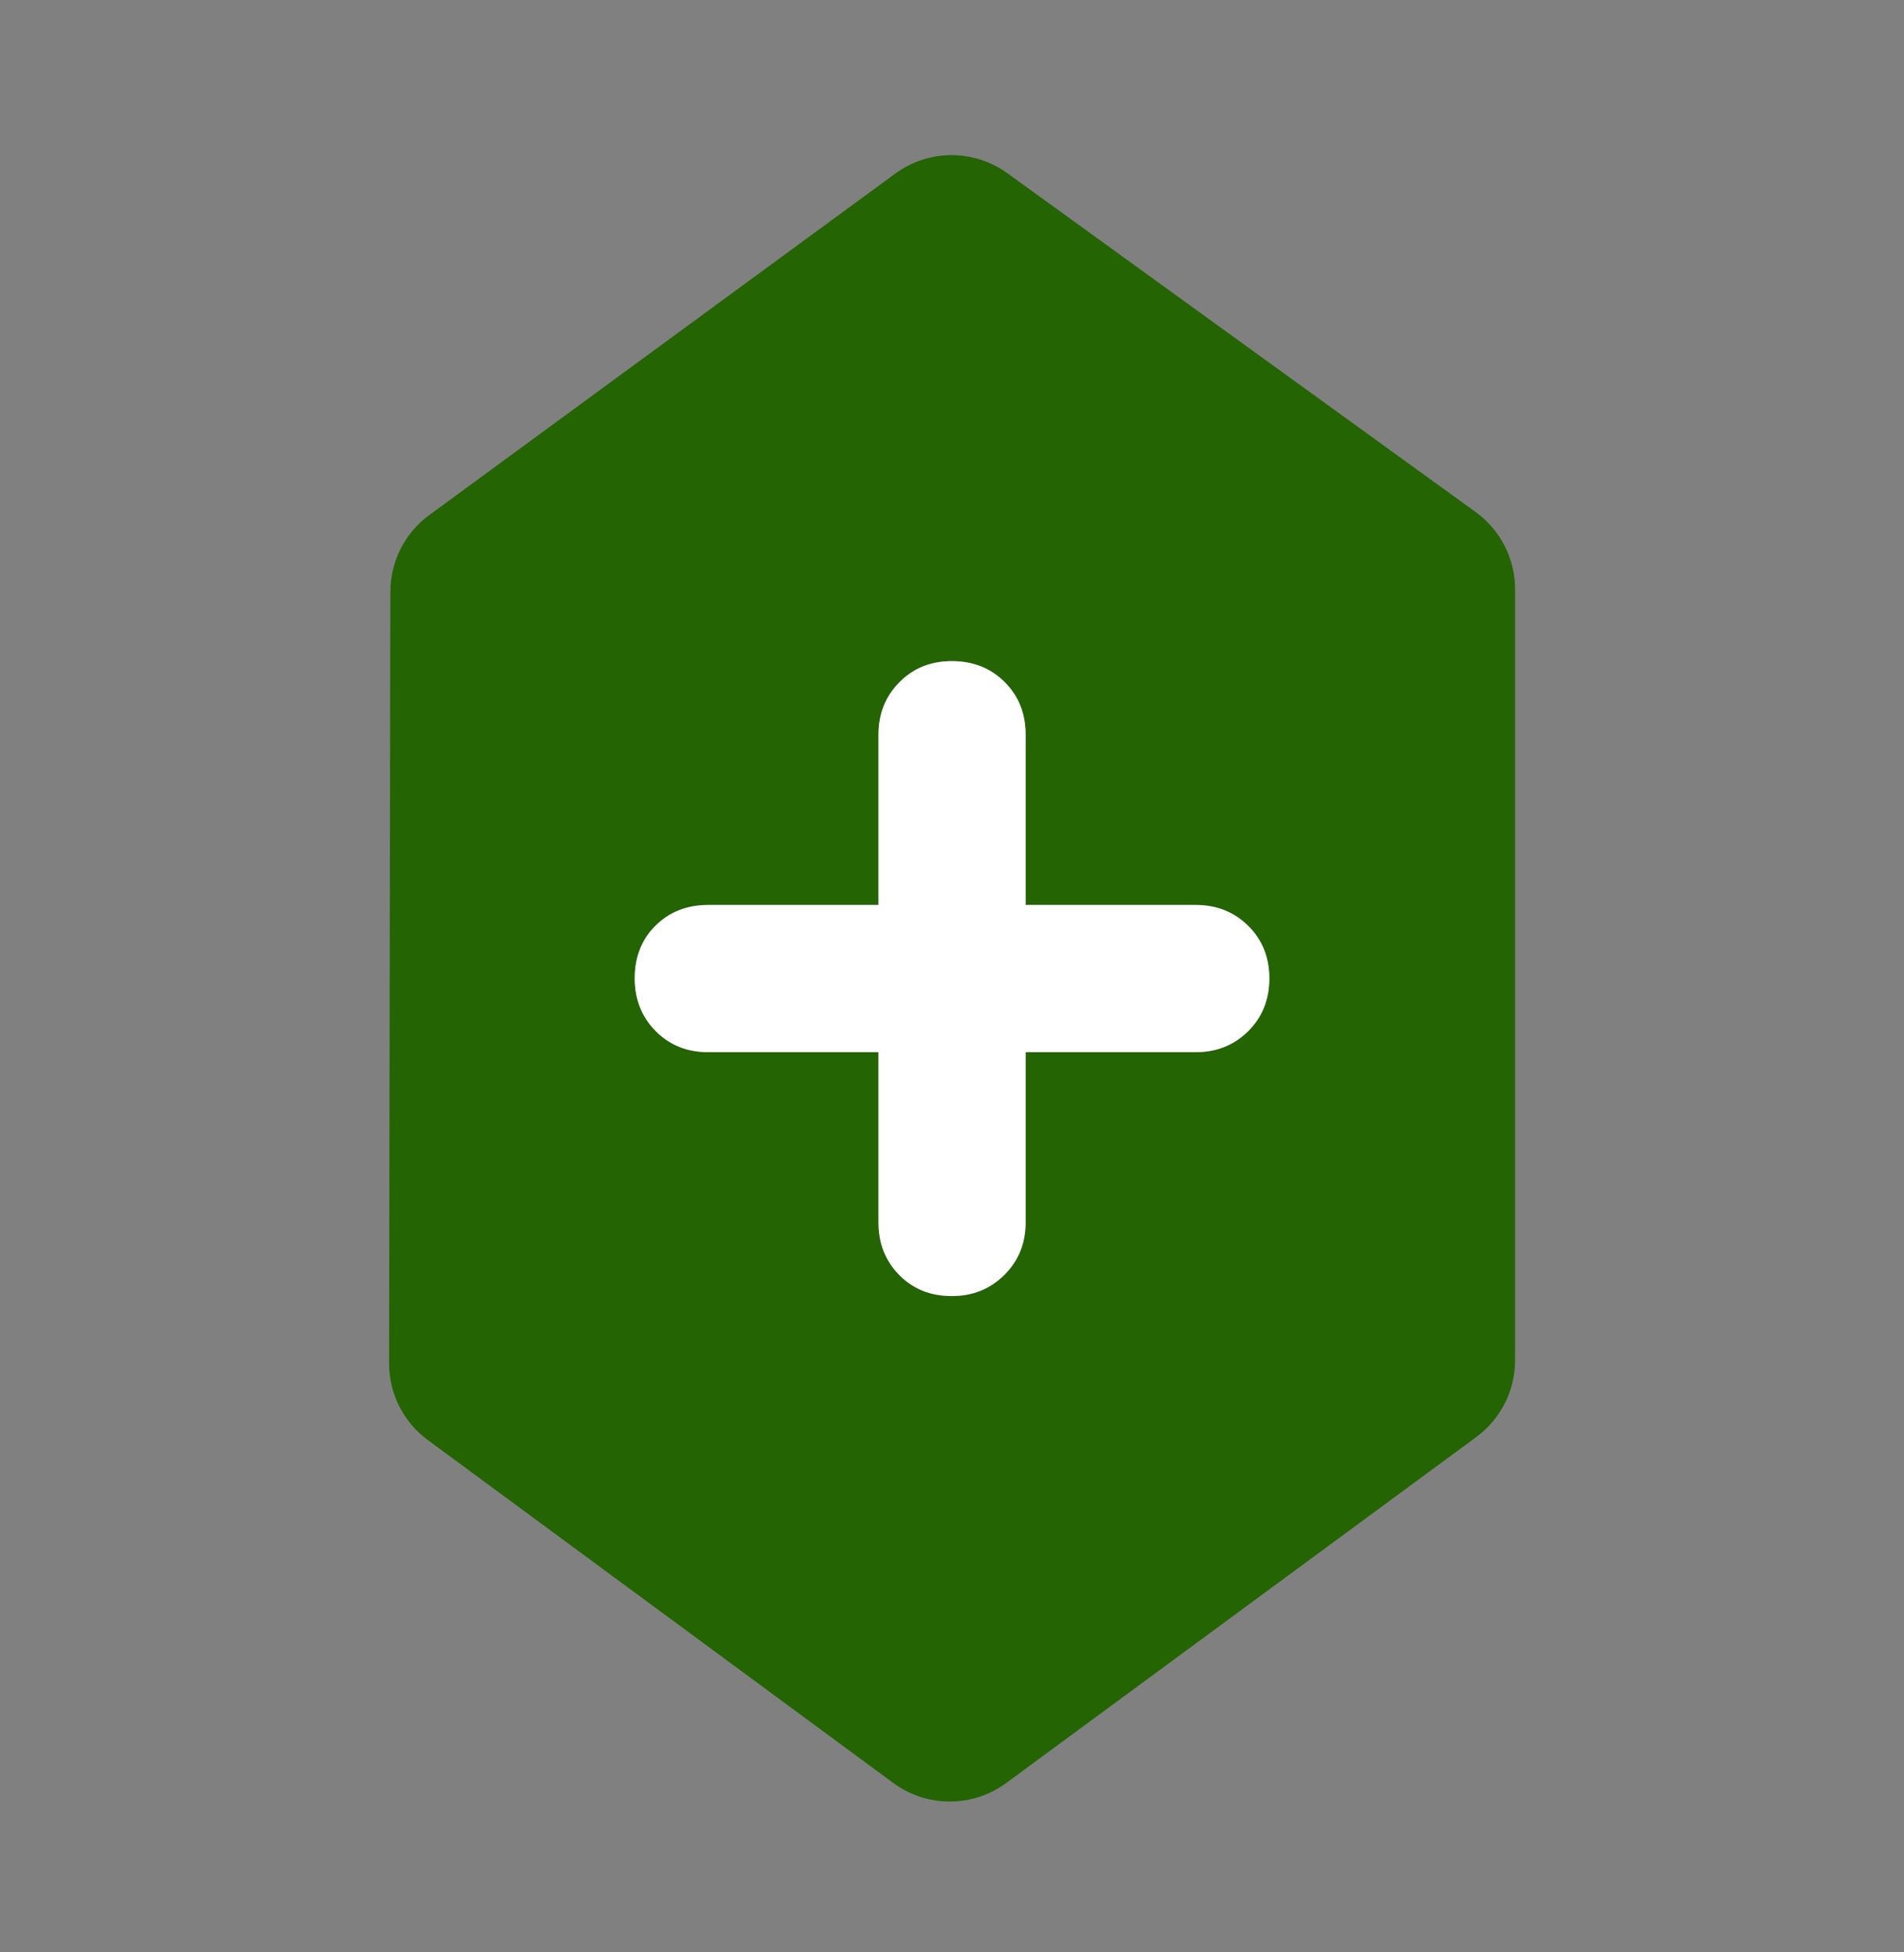 <svg width="40" height="41" viewBox="0 0 40 41" fill="none" xmlns="http://www.w3.org/2000/svg">
<rect x="0" y="0" width="40" height="41" fill="#808080" stroke="none"/>
<mask id="mask0_835_6980" style="mask-type:alpha" maskUnits="userSpaceOnUse" x="0" y="0" width="40" height="41">
<rect x="0.5" y="1.05" width="39" height="39" fill="#D9D9D9" stroke="#246402"/>
</mask>
<g mask="url(#mask0_835_6980)">
<path fill-rule="evenodd" clip-rule="evenodd" d="M31.829 28.567C31.829 29.203 31.526 29.802 31.014 30.178L21.139 37.443C20.433 37.962 19.473 37.962 18.767 37.443L8.988 30.241C8.475 29.864 8.172 29.264 8.174 28.627L8.201 12.426C8.202 11.789 8.506 11.191 9.019 10.816L18.809 3.645C19.509 3.132 20.46 3.129 21.163 3.638L31.001 10.753C31.521 11.129 31.829 11.732 31.829 12.374L31.829 28.567ZM14.88 22.096H18.455V25.671C18.455 26.109 18.599 26.476 18.889 26.772C19.179 27.069 19.547 27.217 19.996 27.217C20.435 27.217 20.803 27.069 21.101 26.772C21.398 26.476 21.547 26.109 21.547 25.671V22.096H25.121C25.559 22.096 25.927 21.948 26.223 21.654C26.519 21.359 26.667 20.99 26.667 20.547C26.667 20.104 26.519 19.736 26.223 19.443C25.927 19.151 25.559 19.004 25.121 19.004H21.547V15.429C21.547 14.982 21.399 14.613 21.104 14.321C20.81 14.029 20.441 13.883 19.998 13.883C19.555 13.883 19.187 14.031 18.894 14.328C18.601 14.624 18.455 14.991 18.455 15.429V19.004H14.88C14.433 19.004 14.064 19.149 13.772 19.438C13.48 19.728 13.334 20.097 13.334 20.545C13.334 20.985 13.48 21.353 13.772 21.65C14.064 21.947 14.433 22.096 14.88 22.096Z" fill="#246402"/>
<path d="M18.455 22.096H14.88C14.433 22.096 14.064 21.947 13.772 21.65C13.48 21.353 13.334 20.985 13.334 20.545C13.334 20.097 13.48 19.728 13.772 19.438C14.064 19.149 14.433 19.004 14.88 19.004H18.455V15.429C18.455 14.991 18.601 14.624 18.894 14.328C19.187 14.031 19.555 13.883 19.998 13.883C20.441 13.883 20.81 14.029 21.104 14.321C21.399 14.613 21.547 14.982 21.547 15.429V19.004H25.121C25.559 19.004 25.927 19.151 26.223 19.443C26.519 19.736 26.667 20.104 26.667 20.547C26.667 20.99 26.519 21.359 26.223 21.654C25.927 21.948 25.559 22.096 25.121 22.096H21.547V25.671C21.547 26.109 21.398 26.476 21.101 26.772C20.803 27.069 20.435 27.217 19.996 27.217C19.547 27.217 19.179 27.069 18.889 26.772C18.599 26.476 18.455 26.109 18.455 25.671V22.096Z" fill="white"/>
</g>
</svg>

